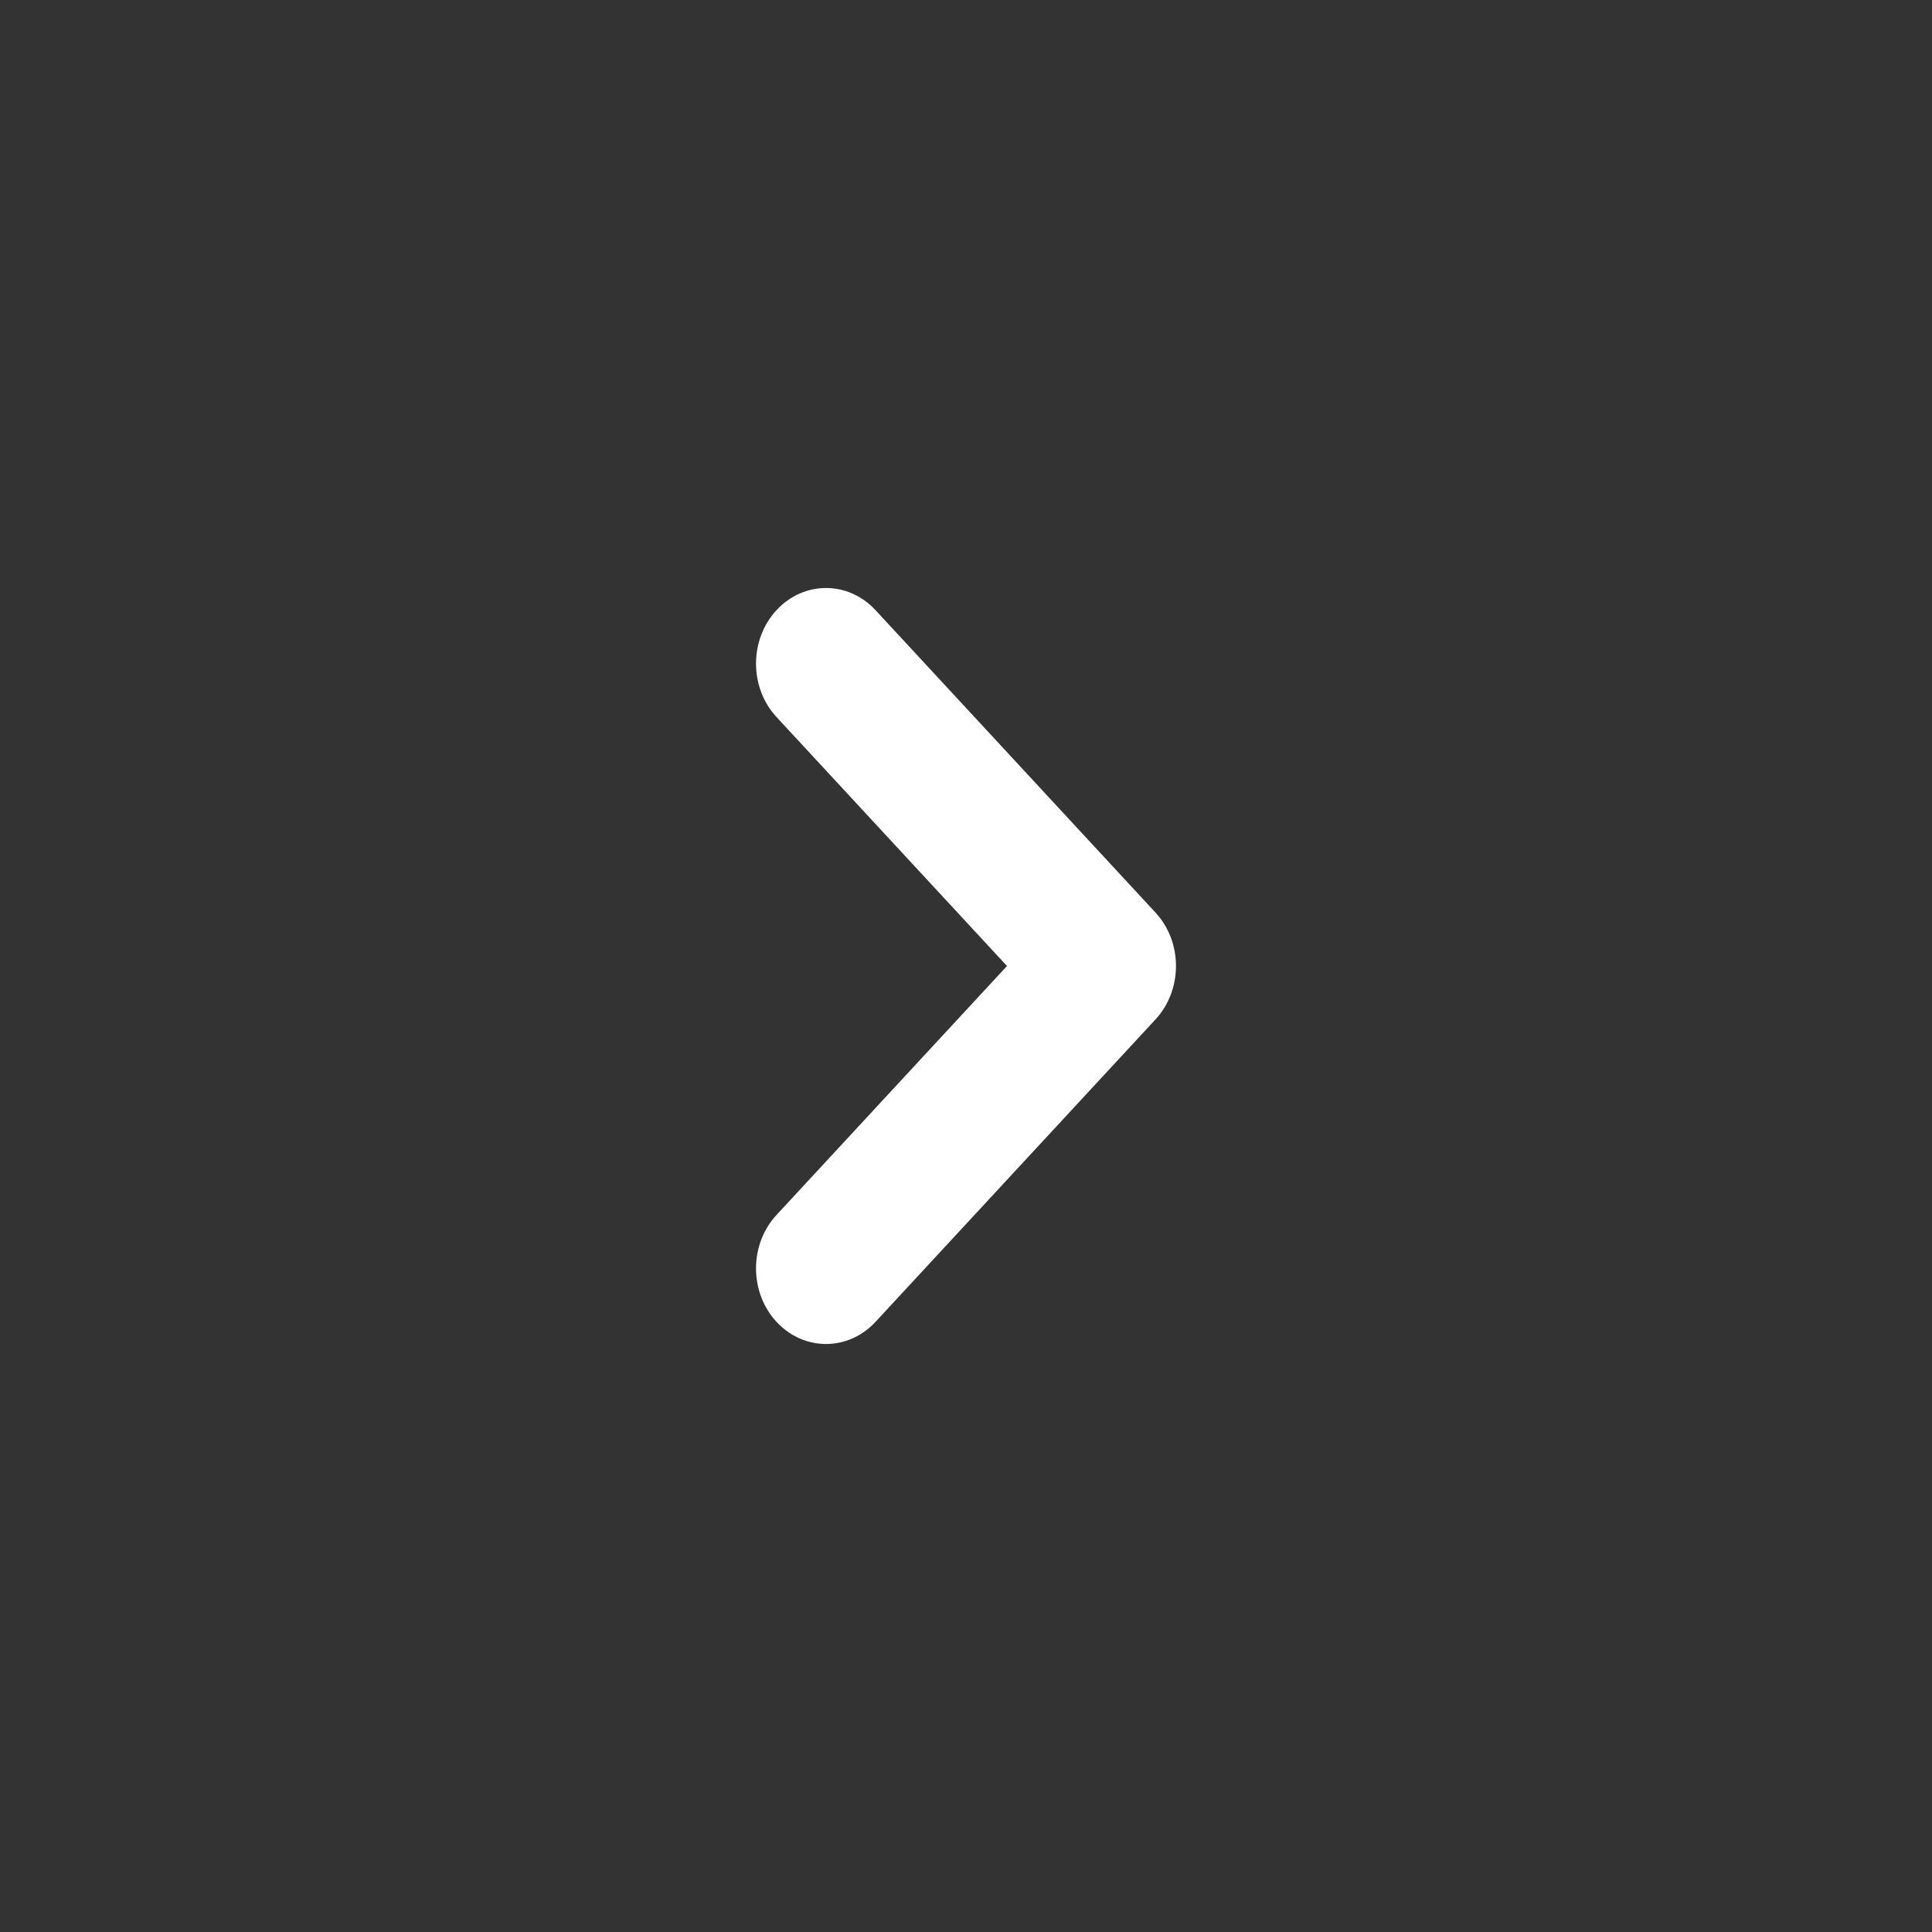 <svg width="23" height="23" viewBox="0 0 23 23" fill="none" xmlns="http://www.w3.org/2000/svg">
<rect x="0" y="0" width="23" height="23" fill="#333333" stroke="none"/>
<path fill-rule="evenodd" clip-rule="evenodd" d="M9.244 15.736C8.919 15.385 8.919 14.815 9.244 14.464L11.988 11.5L9.244 8.536C8.919 8.185 8.919 7.615 9.244 7.264C9.57 6.912 10.097 6.912 10.423 7.264L13.756 10.864C14.081 11.215 14.081 11.785 13.756 12.136L10.423 15.736C10.097 16.088 9.57 16.088 9.244 15.736Z" fill="white"/>
</svg>
